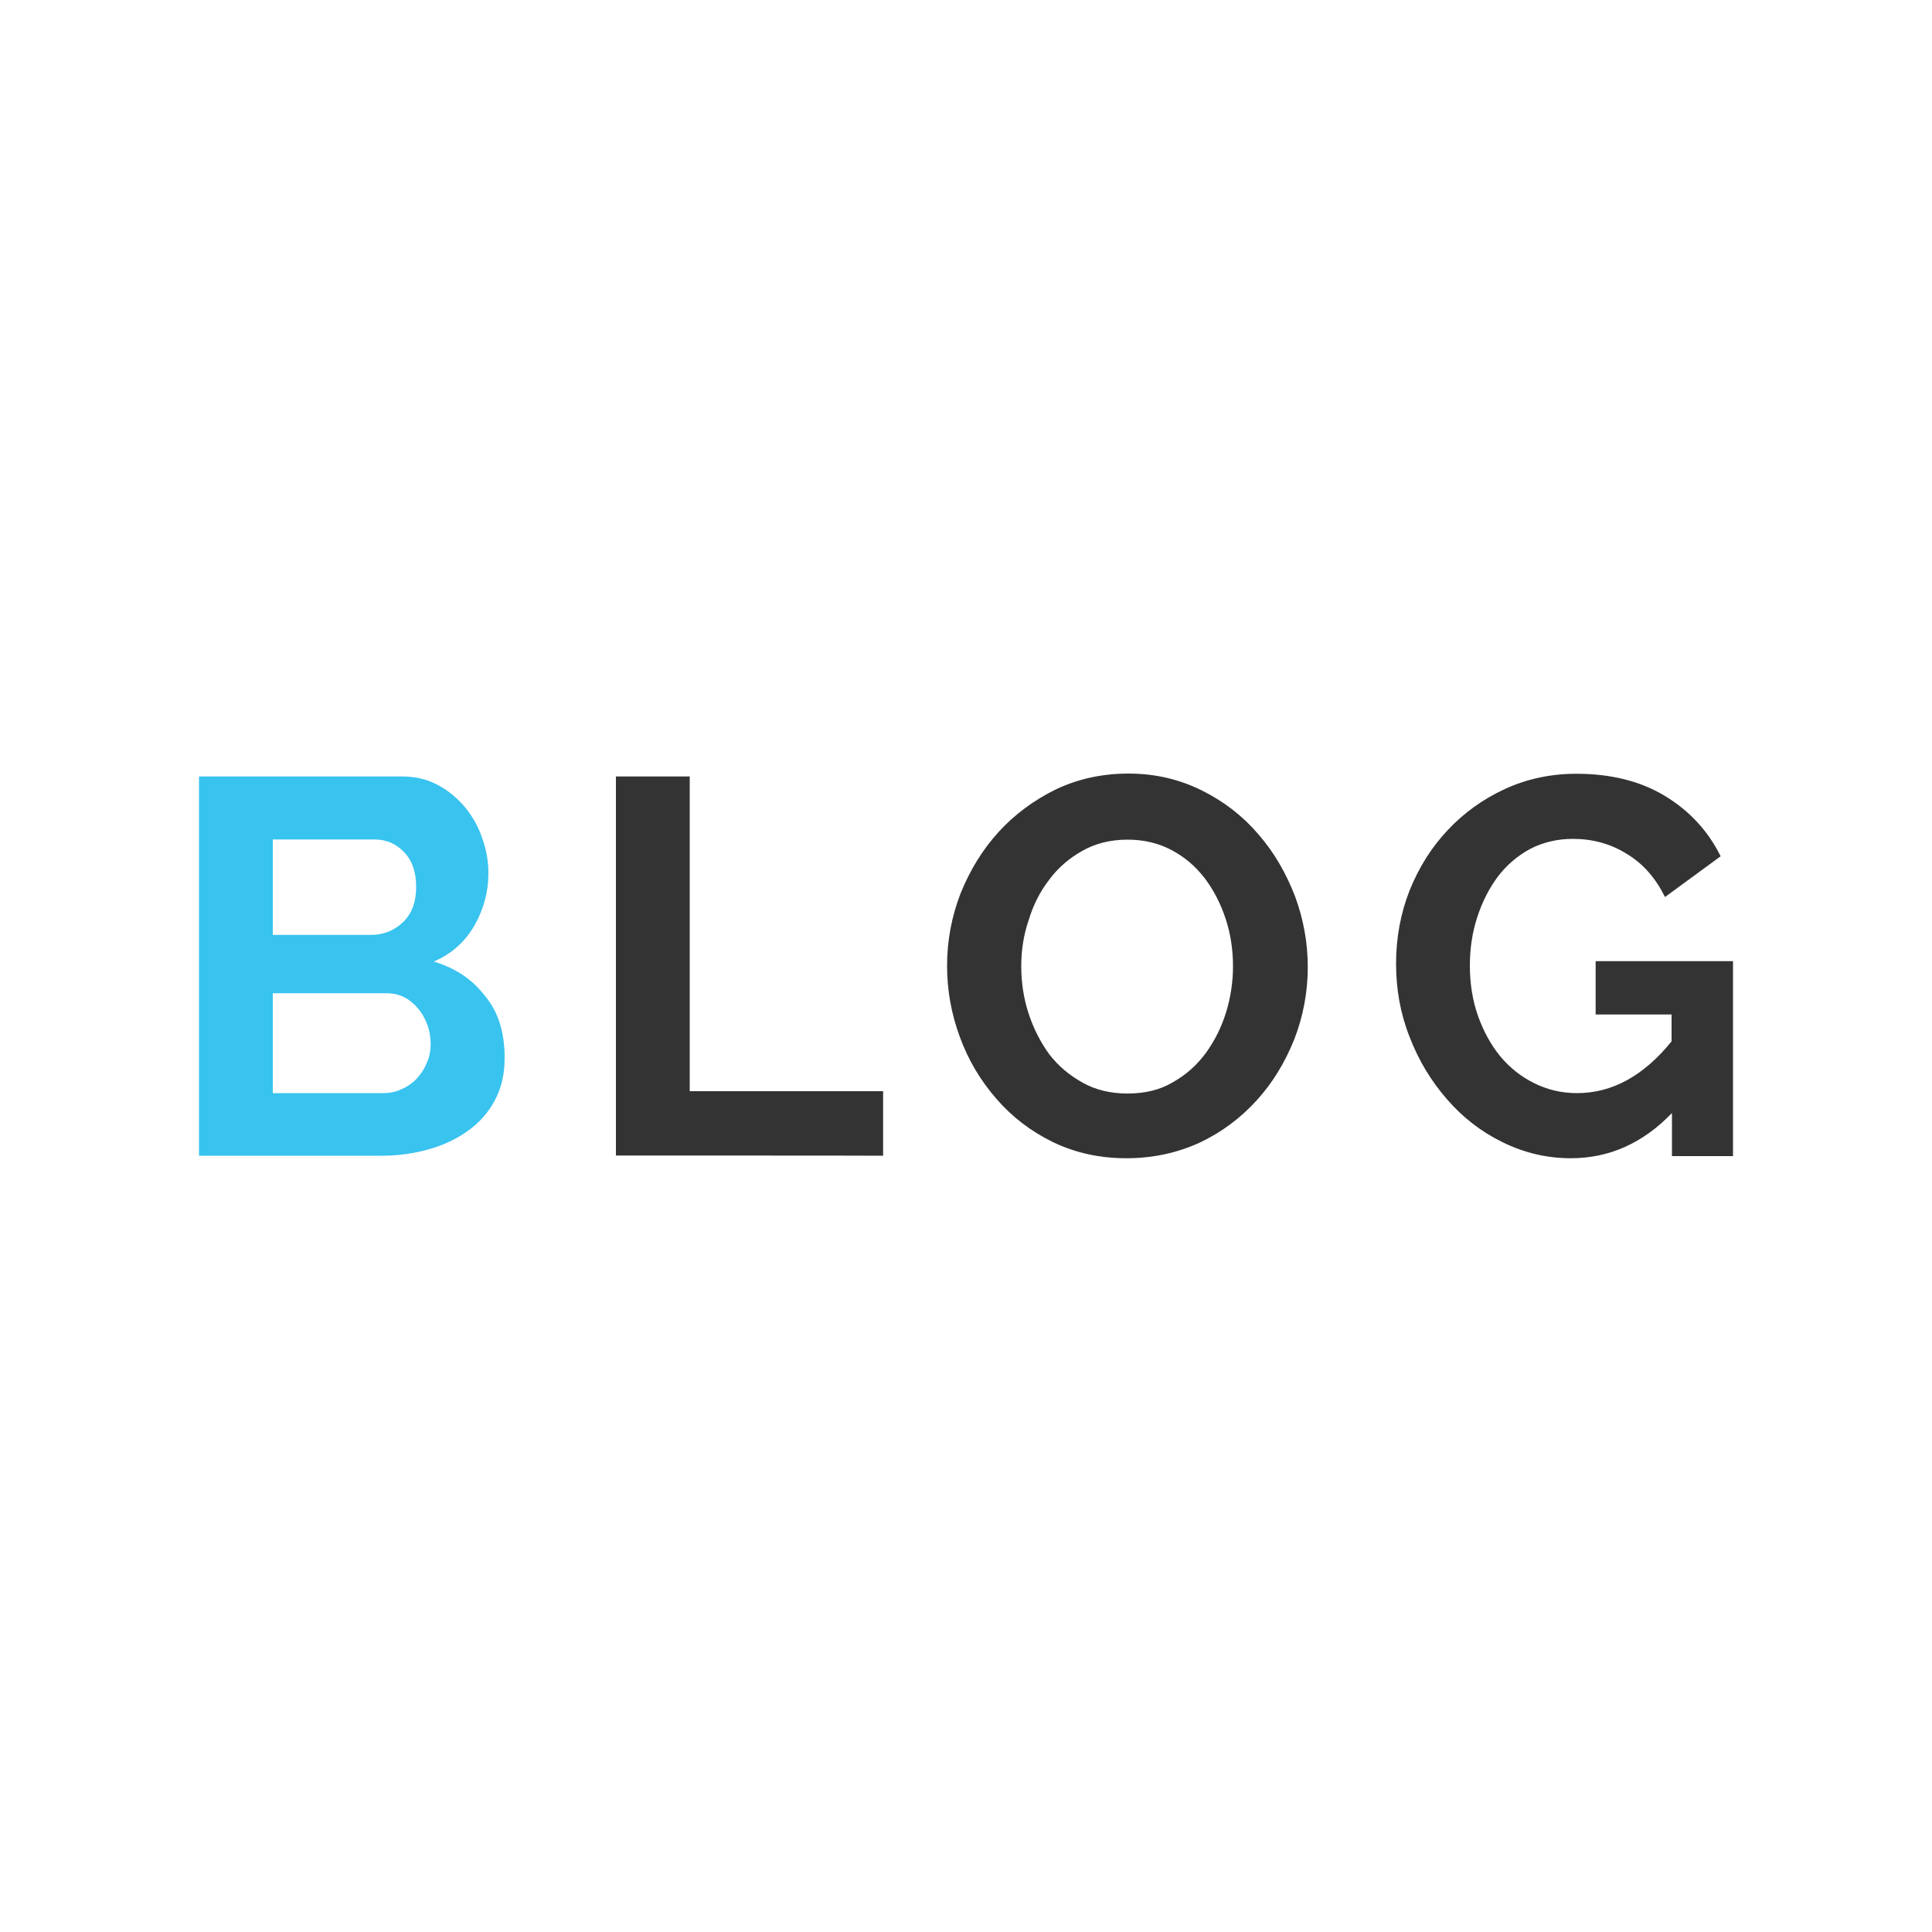 <?xml version="1.0" encoding="utf-8"?>
<!-- Generator: Adobe Illustrator 21.0.2, SVG Export Plug-In . SVG Version: 6.00 Build 0)  -->
<svg version="1.1" id="Layer_1" xmlns="http://www.w3.org/2000/svg" xmlns:xlink="http://www.w3.org/1999/xlink" x="0px" y="0px"
	 viewBox="0 0 1000 1000" style="enable-background:new 0 0 1000 1000;" xml:space="preserve">
<style type="text/css">
	.st0{fill:#39C3EF;}
	.st1{fill:#333333;}
</style>
<g>
	<path class="st0" d="M261.2,547.5c0,8.3-1.6,15.5-5,21.9c-3.4,6.4-7.9,11.5-13.7,15.7s-12.5,7.5-20.3,9.7
		c-7.7,2.2-15.9,3.4-24.4,3.4h-94.8V401.9h105.1c6.8,0,12.9,1.4,18.5,4.4c5.6,3,10.1,6.8,14.1,11.5c3.8,4.8,7,10.1,8.9,16.1
		c2.2,6,3.2,12.1,3.2,18.1c0,9.5-2.4,18.5-7.2,27c-4.8,8.3-11.7,14.7-21.1,18.7c11.3,3.4,20.1,9.3,26.6,17.9
		C258,523.8,261.2,534.6,261.2,547.5z M141.2,434.4v49.5h50.9c6.4,0,11.9-2.2,16.5-6.6c4.6-4.4,6.8-10.5,6.8-18.3
		c0-7.5-2-13.5-6.2-17.9c-4.2-4.4-9.3-6.6-15.3-6.6h-52.6V434.4z M222.9,540.3c0-3.6-0.6-7-1.8-10.1c-1.2-3.2-2.8-6-4.8-8.3
		c-2-2.4-4.4-4.4-7.2-5.8c-2.8-1.4-5.8-2-9.1-2h-58.8v51.7H198c3.6,0,6.8-0.6,9.7-2c3-1.2,5.8-3.2,7.9-5.4c2.2-2.4,4-5,5.2-8.1
		C222.3,547.3,222.9,543.9,222.9,540.3z"/>
	<path class="st1" d="M318.8,598.1V401.9H357v162.9h100.1v33.4C457.1,598.1,318.8,598.1,318.8,598.1z"/>
	<path class="st1" d="M583,599.5c-13.9,0-26.4-2.8-37.9-8.3c-11.5-5.6-21.3-13.1-29.4-22.5c-8.1-9.3-14.5-19.9-18.9-32
		c-4.4-11.9-6.6-24.2-6.6-36.8c0-13.1,2.4-25.6,7-37.5c4.8-11.9,11.3-22.6,19.7-31.8c8.3-9.1,18.3-16.5,29.8-22.1
		c11.5-5.4,23.8-8.1,37.4-8.1c13.9,0,26.4,3,37.9,8.7s21.3,13.3,29.4,22.8c8.1,9.3,14.3,20.1,18.9,32c4.4,11.9,6.6,24.2,6.6,36.6
		c0,13.1-2.4,25.6-7,37.5c-4.8,11.9-11.1,22.4-19.5,31.6c-8.3,9.1-18.1,16.5-29.6,21.9C609.1,596.8,596.6,599.5,583,599.5z
		 M528.6,500c0,8.5,1.2,16.7,3.8,24.6c2.6,7.9,6.2,14.9,10.7,21.1c4.8,6.2,10.5,10.9,17.3,14.7c6.8,3.8,14.5,5.6,23.2,5.6
		c8.9,0,16.7-1.8,23.4-5.8c6.8-3.8,12.3-8.7,17.1-15.1c4.6-6.4,8.1-13.3,10.5-21.1c2.4-7.7,3.6-15.9,3.6-23.8
		c0-8.5-1.2-16.7-3.8-24.6c-2.6-7.9-6.2-14.9-10.9-21.1c-4.8-6.2-10.3-10.9-17.1-14.5c-6.8-3.6-14.3-5.4-22.8-5.4
		c-8.9,0-16.7,2-23.4,5.8c-6.8,3.8-12.5,8.7-17.1,14.9c-4.8,6.2-8.3,13.1-10.7,21.1C529.8,483.9,528.6,491.9,528.6,500z"/>
	<path class="st1" d="M865.4,576.1c-15.1,15.7-32.6,23.4-52.3,23.4c-12.5,0-24.2-2.8-35.4-8.3s-20.7-12.9-28.8-22.3
		c-8.1-9.3-14.7-20.1-19.3-32.2c-4.8-12.1-7-24.8-7-37.9c0-13.5,2.4-26.2,7-37.9c4.8-11.9,11.3-22.3,19.7-31.2
		c8.3-8.9,18.3-16.1,29.6-21.3c11.3-5.2,23.6-7.9,37-7.9c17.9,0,33.2,3.8,45.9,11.5s22.3,18.1,28.8,31.2l-28.8,21.1
		c-4.8-9.7-11.3-17.3-19.9-22.4c-8.3-5.2-17.7-7.7-27.8-7.7c-8.1,0-15.5,1.8-22.1,5.2c-6.6,3.6-12.1,8.3-16.7,14.3
		c-4.6,6.2-8.1,13.1-10.7,21.1c-2.6,7.9-3.8,16.3-3.8,25.2c0,9.1,1.4,17.9,4.2,25.8c2.8,7.9,6.6,14.9,11.5,20.9
		c5,6,10.7,10.5,17.5,13.9c6.8,3.4,14.1,5.2,22.3,5.2c18.1,0,34.4-8.9,48.9-26.8v-13.9h-39.3v-27.6h71.1v100.9h-31.6V576.1z"/>
</g>
</svg>
